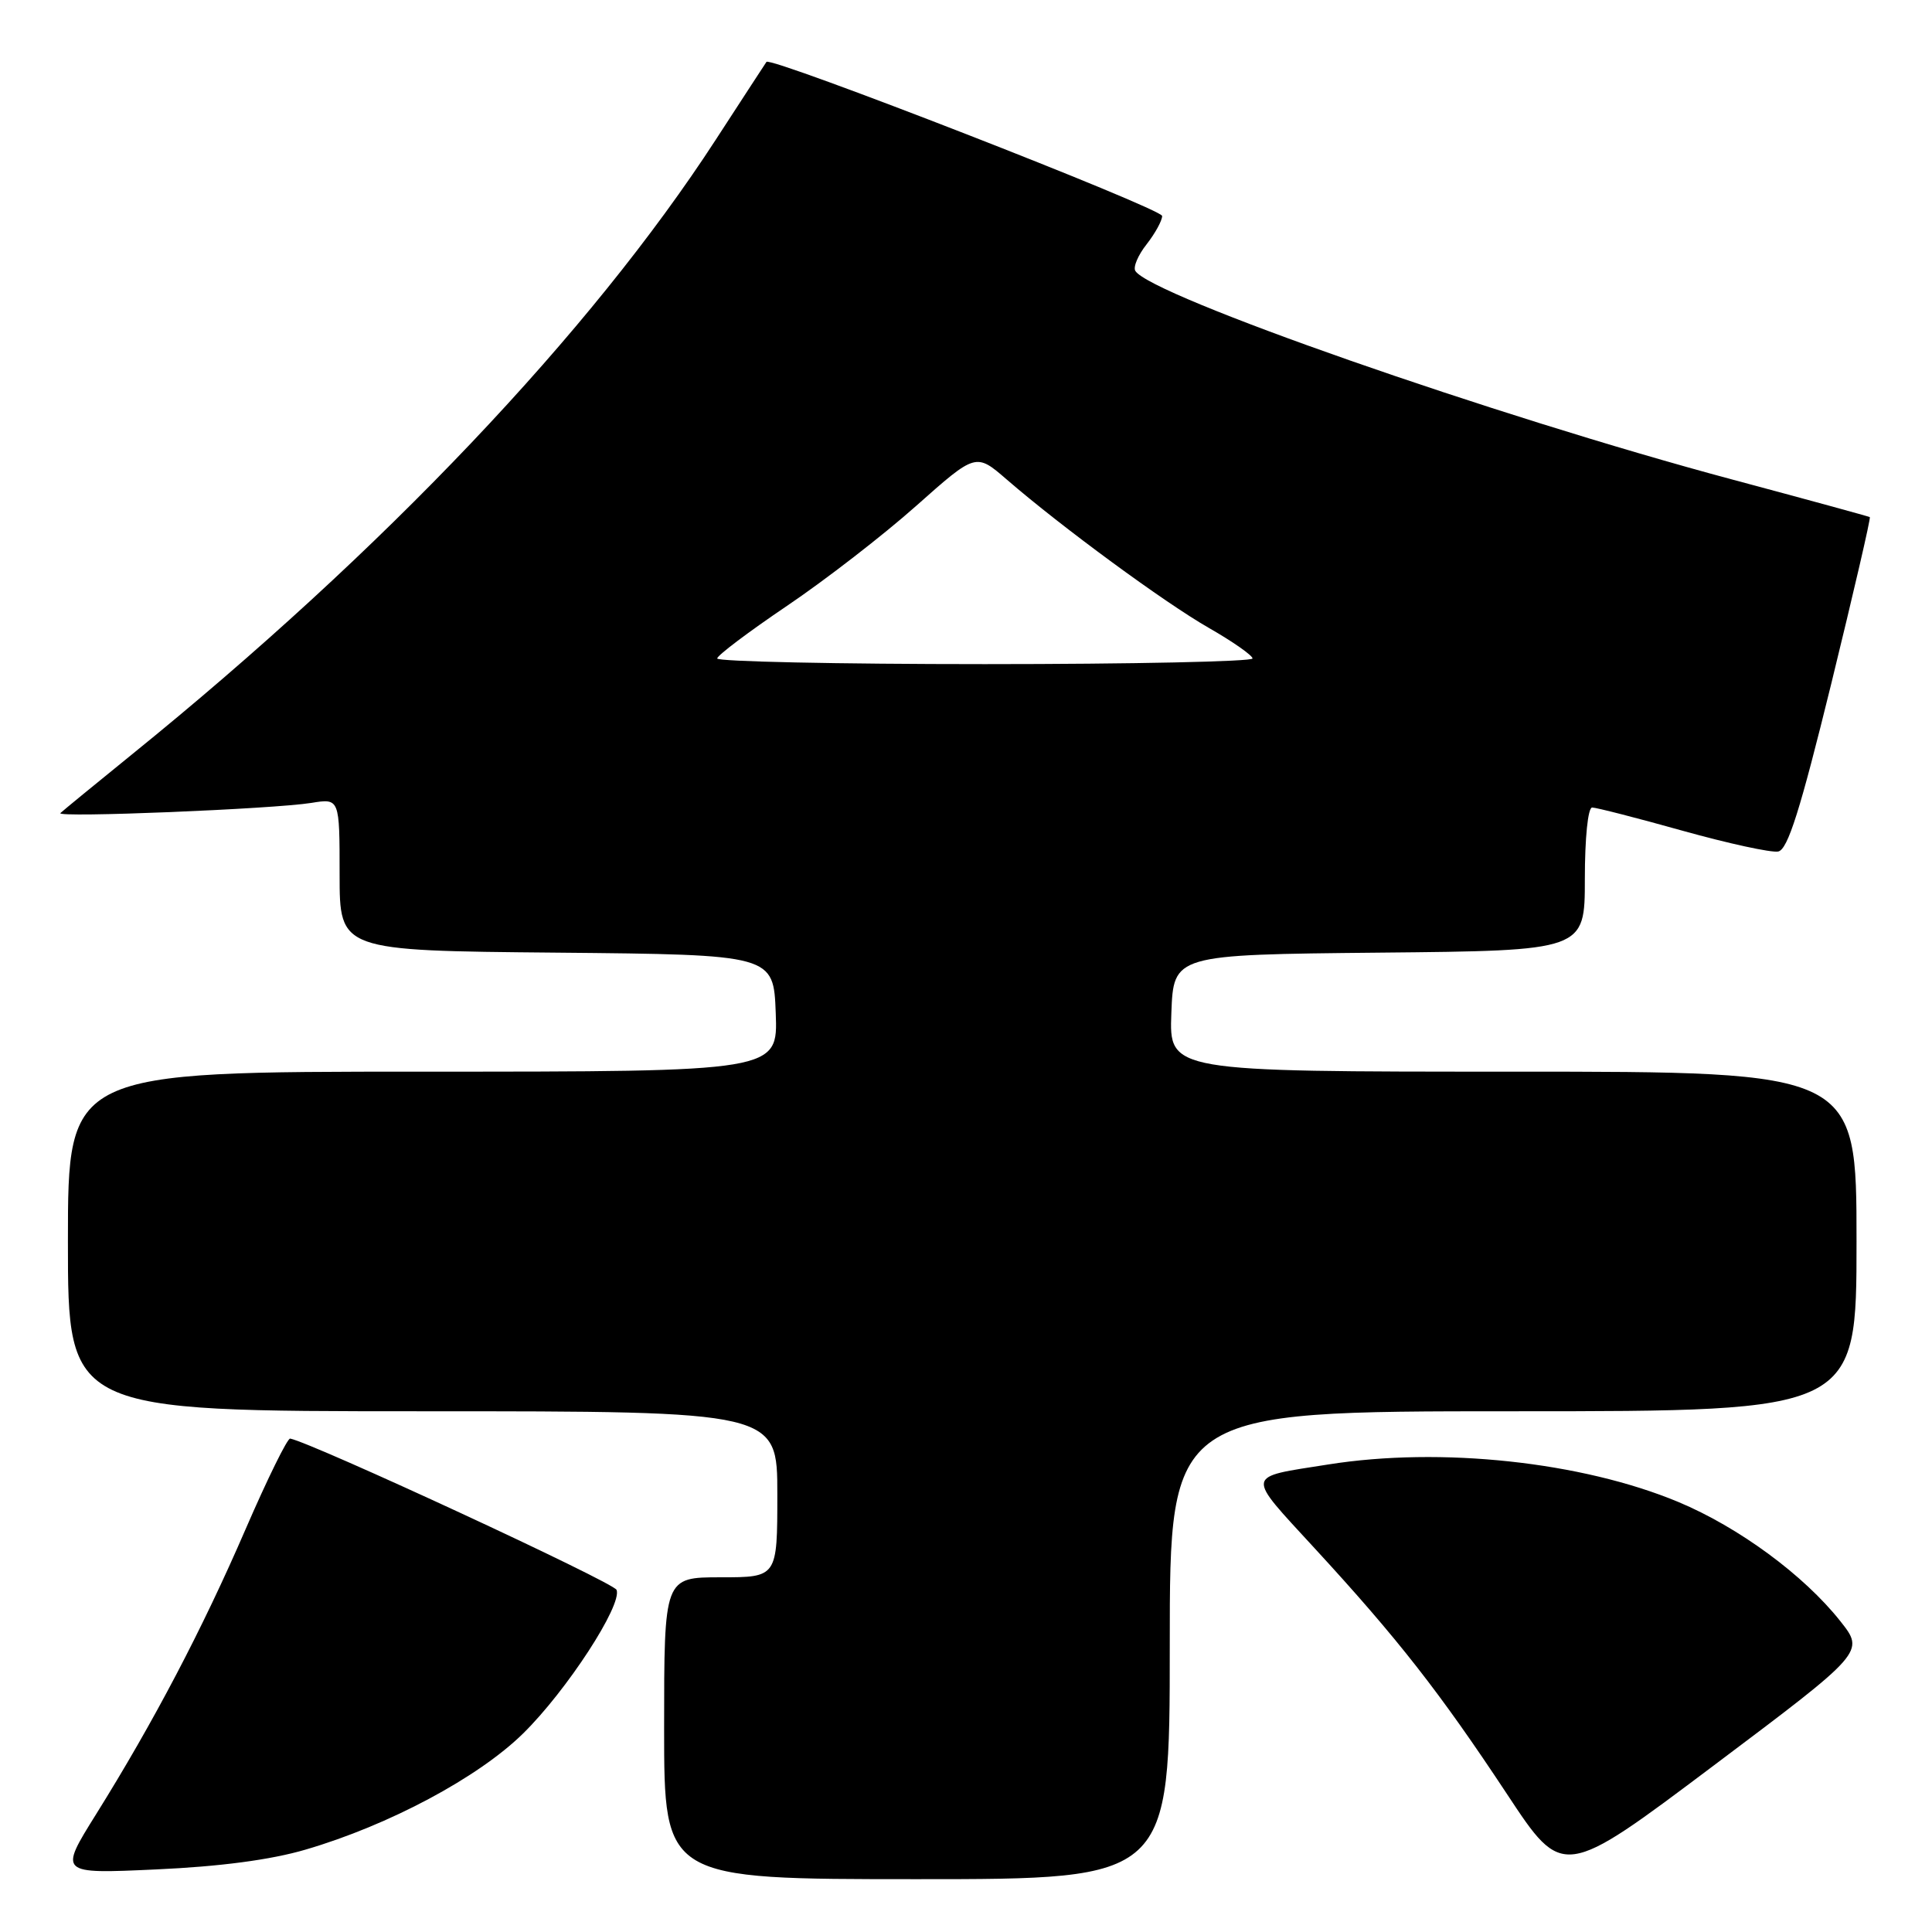 <?xml version="1.0" encoding="UTF-8" standalone="no"?>
<!DOCTYPE svg PUBLIC "-//W3C//DTD SVG 1.1//EN" "http://www.w3.org/Graphics/SVG/1.1/DTD/svg11.dtd" >
<svg xmlns="http://www.w3.org/2000/svg" xmlns:xlink="http://www.w3.org/1999/xlink" version="1.1" viewBox="0 0 256 256">
 <g >
 <path fill="currentColor"
d=" M 155.00 218.00 C 155.00 187.00 155.00 187.00 200.50 187.00 C 246.00 187.00 246.00 187.00 246.00 164.50 C 246.00 142.00 246.00 142.00 200.46 142.00 C 154.92 142.00 154.92 142.00 155.21 134.25 C 155.50 126.50 155.50 126.50 182.75 126.23 C 210.00 125.97 210.00 125.97 210.00 116.48 C 210.00 111.03 210.41 107.00 210.97 107.00 C 211.50 107.00 216.90 108.38 222.96 110.08 C 229.02 111.77 234.72 113.01 235.62 112.83 C 236.89 112.58 238.53 107.37 242.65 90.60 C 245.60 78.55 247.91 68.61 247.76 68.52 C 247.62 68.43 239.40 66.18 229.50 63.53 C 197.99 55.09 152.46 39.17 150.44 35.90 C 150.12 35.39 150.80 33.80 151.94 32.36 C 153.07 30.91 153.99 29.23 153.99 28.62 C 153.98 27.63 102.09 7.43 101.56 8.20 C 101.44 8.36 98.43 13.00 94.85 18.50 C 78.25 44.07 50.75 73.03 17.50 99.95 C 12.55 103.96 8.28 107.47 8.00 107.74 C 7.37 108.38 36.20 107.20 41.25 106.39 C 45.00 105.78 45.00 105.78 45.00 115.88 C 45.00 125.97 45.00 125.97 73.75 126.23 C 102.50 126.50 102.50 126.50 102.79 134.25 C 103.08 142.00 103.08 142.00 56.04 142.00 C 9.00 142.00 9.00 142.00 9.00 164.50 C 9.00 187.00 9.00 187.00 56.00 187.00 C 103.00 187.00 103.00 187.00 103.00 198.00 C 103.00 209.00 103.00 209.00 95.50 209.00 C 88.00 209.00 88.00 209.00 88.00 229.00 C 88.00 249.00 88.00 249.00 121.50 249.00 C 155.00 249.00 155.00 249.00 155.00 218.00 Z  M 243.85 214.81 C 239.02 208.71 230.38 202.36 222.39 199.02 C 209.60 193.69 190.91 191.68 176.00 194.05 C 164.88 195.81 164.99 195.13 174.21 205.17 C 185.21 217.12 190.78 224.25 199.69 237.73 C 207.10 248.96 207.10 248.96 227.09 233.93 C 247.09 218.90 247.09 218.90 243.85 214.81 Z  M 40.50 245.08 C 51.54 241.85 63.36 235.54 69.31 229.70 C 75.09 224.02 82.47 212.68 81.70 210.67 C 81.33 209.68 41.34 191.16 38.45 190.62 C 38.09 190.55 35.43 195.96 32.54 202.63 C 26.80 215.90 20.36 228.17 12.73 240.40 C 7.80 248.30 7.80 248.30 20.65 247.71 C 29.13 247.33 35.88 246.44 40.50 245.08 Z  M 95.03 87.25 C 95.05 86.84 99.22 83.70 104.28 80.28 C 109.35 76.86 117.06 70.89 121.40 67.03 C 129.31 60.00 129.31 60.00 133.40 63.54 C 140.67 69.83 154.31 79.85 160.21 83.22 C 163.36 85.02 165.95 86.84 165.97 87.25 C 165.99 87.66 150.03 88.00 130.50 88.00 C 110.97 88.00 95.02 87.66 95.03 87.25 Z "/>
</g>
</svg>